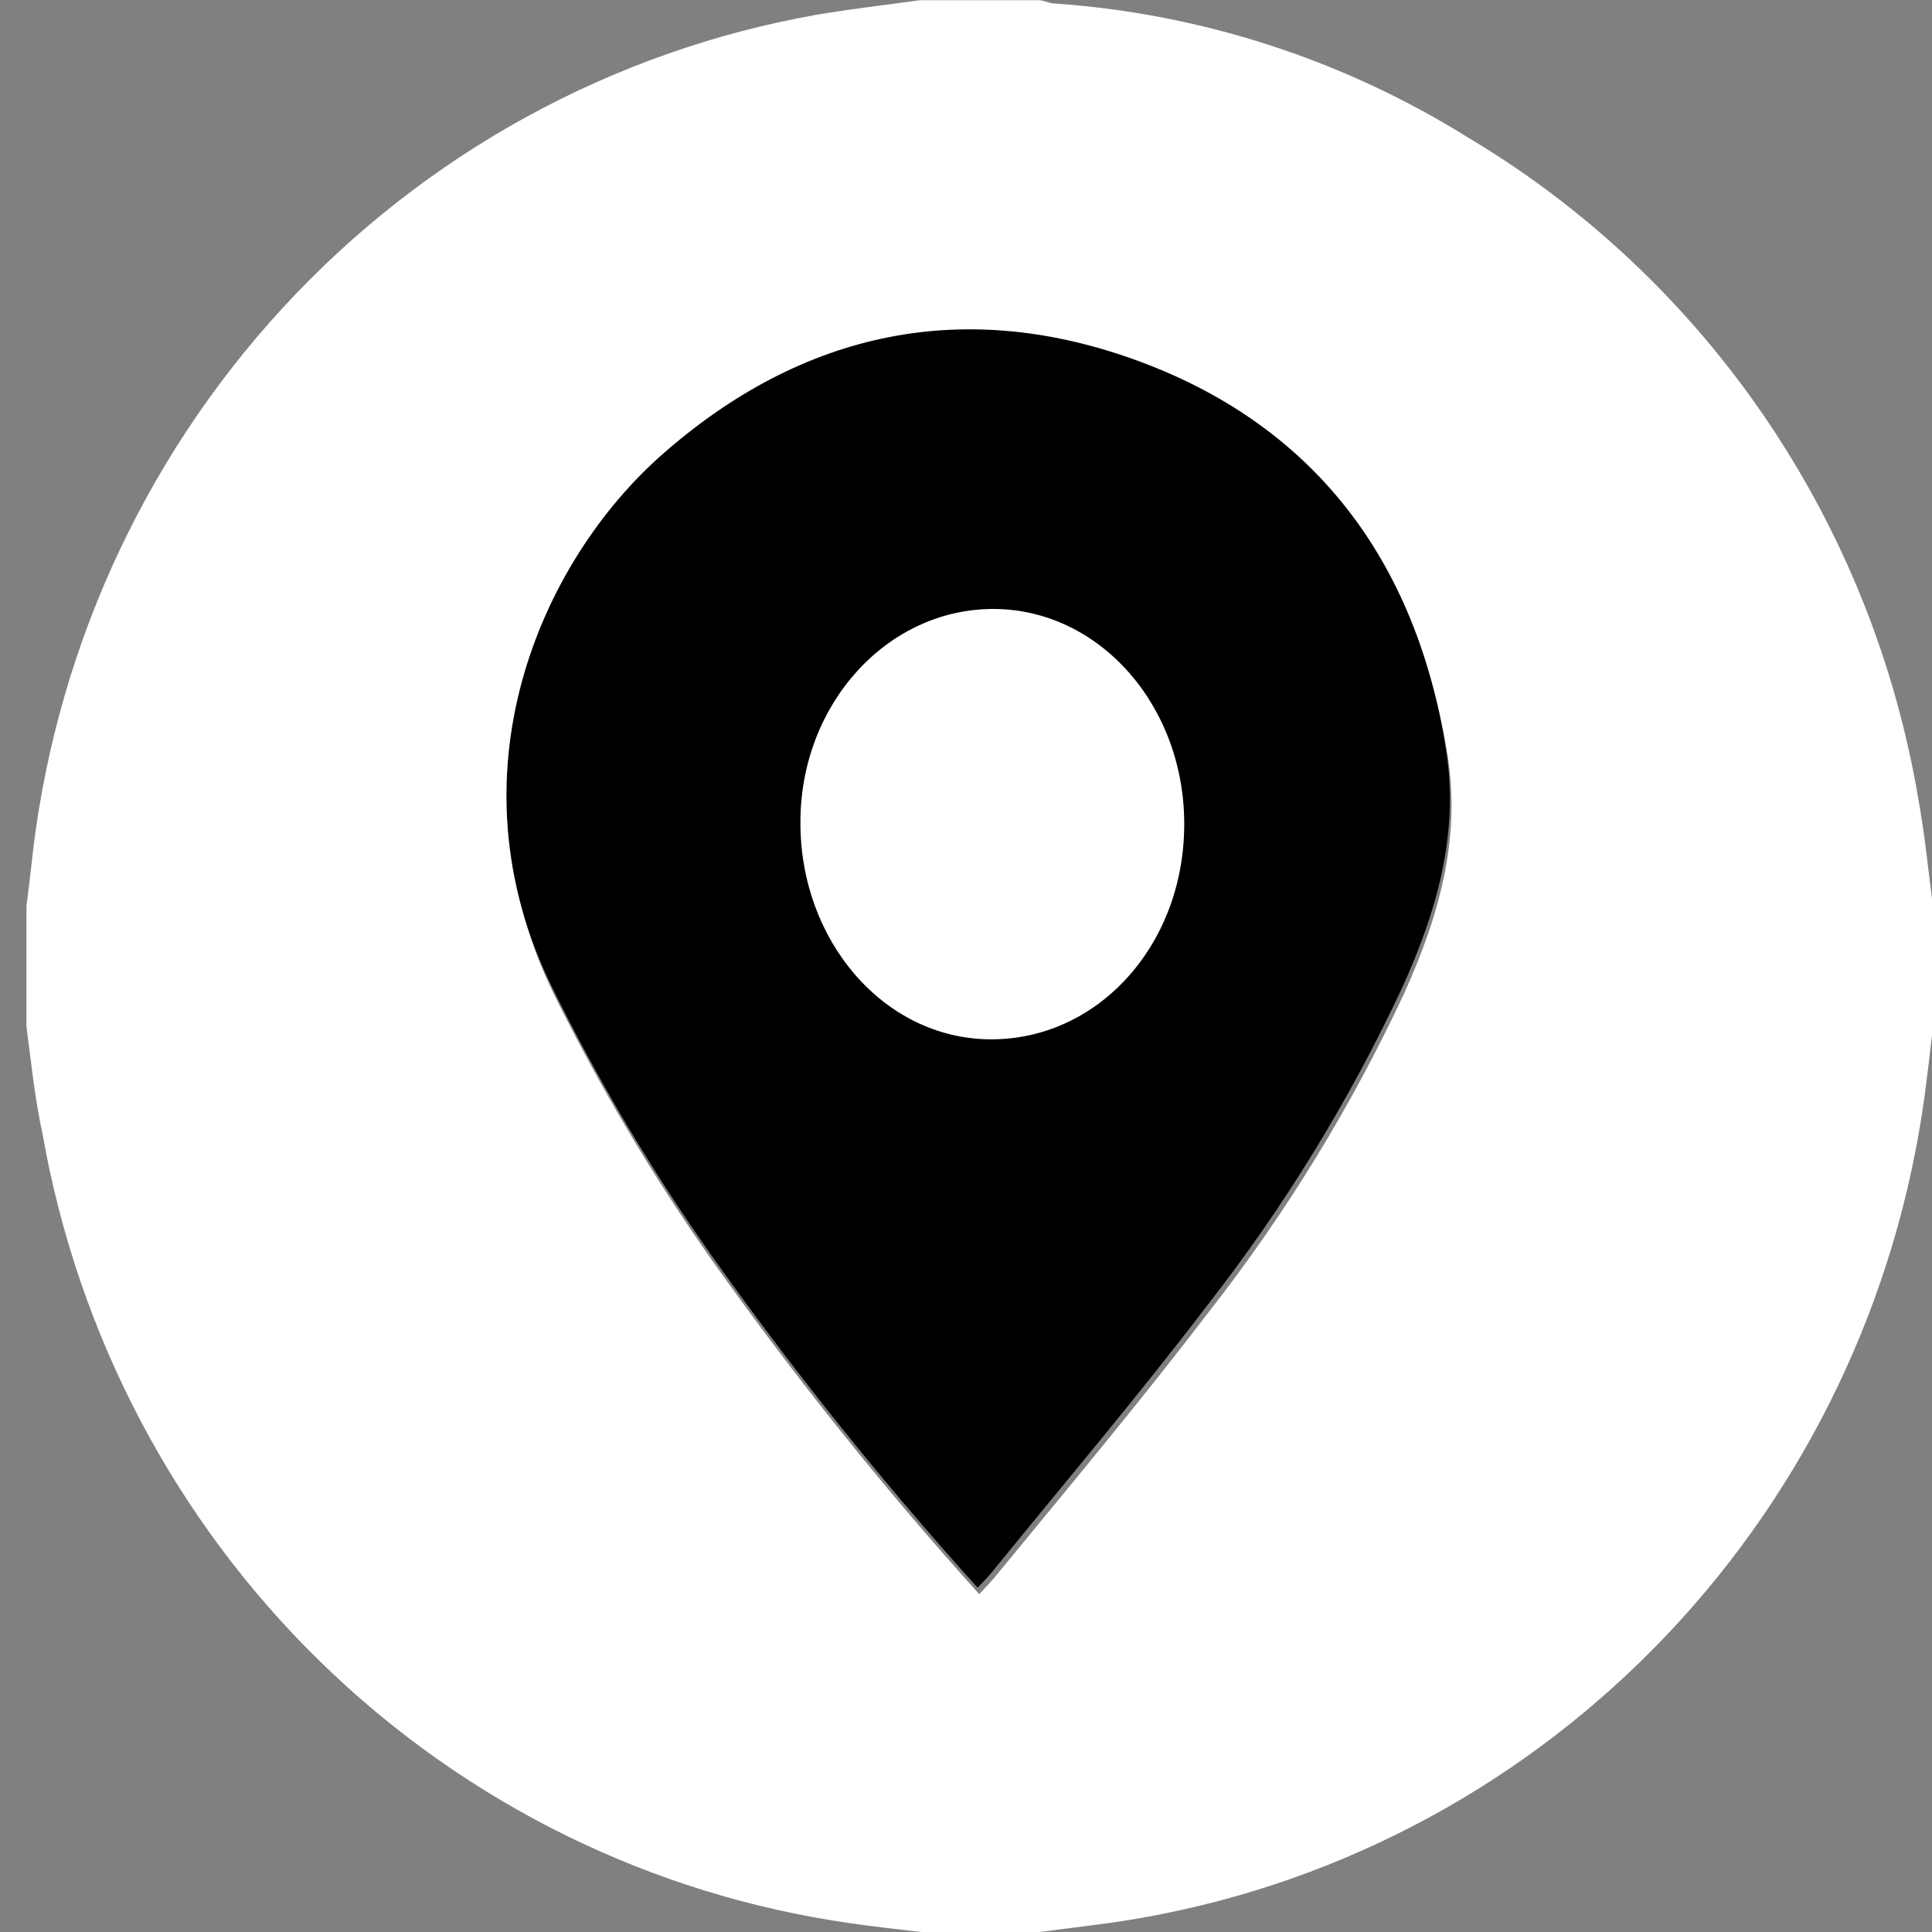 <svg width="20" height="20" viewBox="0 0 20 20" fill="none" xmlns="http://www.w3.org/2000/svg">
<rect x="0" y="0" width="20" height="20" fill="#808080" stroke="none"/>
<g clip-path="url(#clip0_96_231)">
<path d="M0.274 10.626V9.379C0.289 9.249 0.306 9.129 0.321 8.994C0.542 6.823 1.457 4.784 2.926 3.188C4.394 1.592 6.337 0.526 8.458 0.152C8.81 0.092 9.167 0.052 9.522 0.002H10.752C10.802 0.002 10.851 0.03 10.9 0.035C12.417 0.137 13.887 0.61 15.183 1.415C16.409 2.144 17.464 3.136 18.272 4.322C19.08 5.508 19.622 6.859 19.86 8.28C19.926 8.642 19.961 9.012 20.01 9.379V10.626C19.983 10.876 19.956 11.101 19.924 11.34C19.639 13.439 18.706 15.393 17.258 16.921C15.81 18.449 13.922 19.473 11.865 19.845C11.501 19.913 11.127 19.95 10.765 20H9.534C9.288 19.97 9.042 19.945 8.81 19.91C6.744 19.618 4.821 18.671 3.318 17.204C1.814 15.737 0.808 13.825 0.441 11.742C0.36 11.373 0.323 10.998 0.274 10.626ZM10.137 16.503C10.211 16.421 10.275 16.359 10.329 16.289C11.067 15.39 11.806 14.507 12.51 13.586C13.309 12.566 13.989 11.457 14.538 10.279C14.89 9.498 15.124 8.697 14.986 7.824C14.678 5.882 13.645 4.492 11.826 3.813C10.007 3.134 8.333 3.486 6.873 4.772C5.596 5.897 4.658 8.098 5.733 10.289C6.21 11.254 6.759 12.179 7.378 13.057C8.231 14.259 9.152 15.41 10.137 16.503Z" fill="white"/>
<path d="M10.12 16.436C9.134 15.343 8.213 14.192 7.361 12.99C6.742 12.112 6.192 11.187 5.716 10.222C4.633 8.031 5.578 5.83 6.856 4.704C8.316 3.419 9.999 3.072 11.808 3.746C13.617 4.42 14.661 5.815 14.969 7.756C15.107 8.63 14.873 9.433 14.521 10.212C13.972 11.389 13.291 12.499 12.493 13.519C11.791 14.44 11.043 15.323 10.312 16.221C10.26 16.291 10.196 16.356 10.12 16.436ZM8.397 8.61C8.393 8.981 8.499 9.345 8.699 9.656C8.9 9.966 9.187 10.21 9.525 10.355C9.862 10.5 10.234 10.54 10.594 10.471C10.954 10.401 11.285 10.225 11.546 9.965C11.807 9.704 11.986 9.371 12.06 9.007C12.134 8.644 12.101 8.266 11.963 7.922C11.825 7.578 11.59 7.283 11.287 7.074C10.984 6.866 10.626 6.753 10.26 6.751C9.77 6.748 9.299 6.942 8.95 7.29C8.601 7.639 8.402 8.113 8.397 8.61Z" fill="black"/>
<path d="M8.286 8.51C8.286 7.285 9.189 6.299 10.29 6.304C11.39 6.309 12.276 7.32 12.259 8.565C12.242 9.811 11.346 10.769 10.245 10.759C9.145 10.749 8.281 9.733 8.286 8.51Z" fill="white"/>
</g>
<defs>
<clipPath id="clip0_96_231">
<rect width="19.726" height="20" fill="white" transform="translate(0.274)"/>
</clipPath>
</defs>
</svg>
